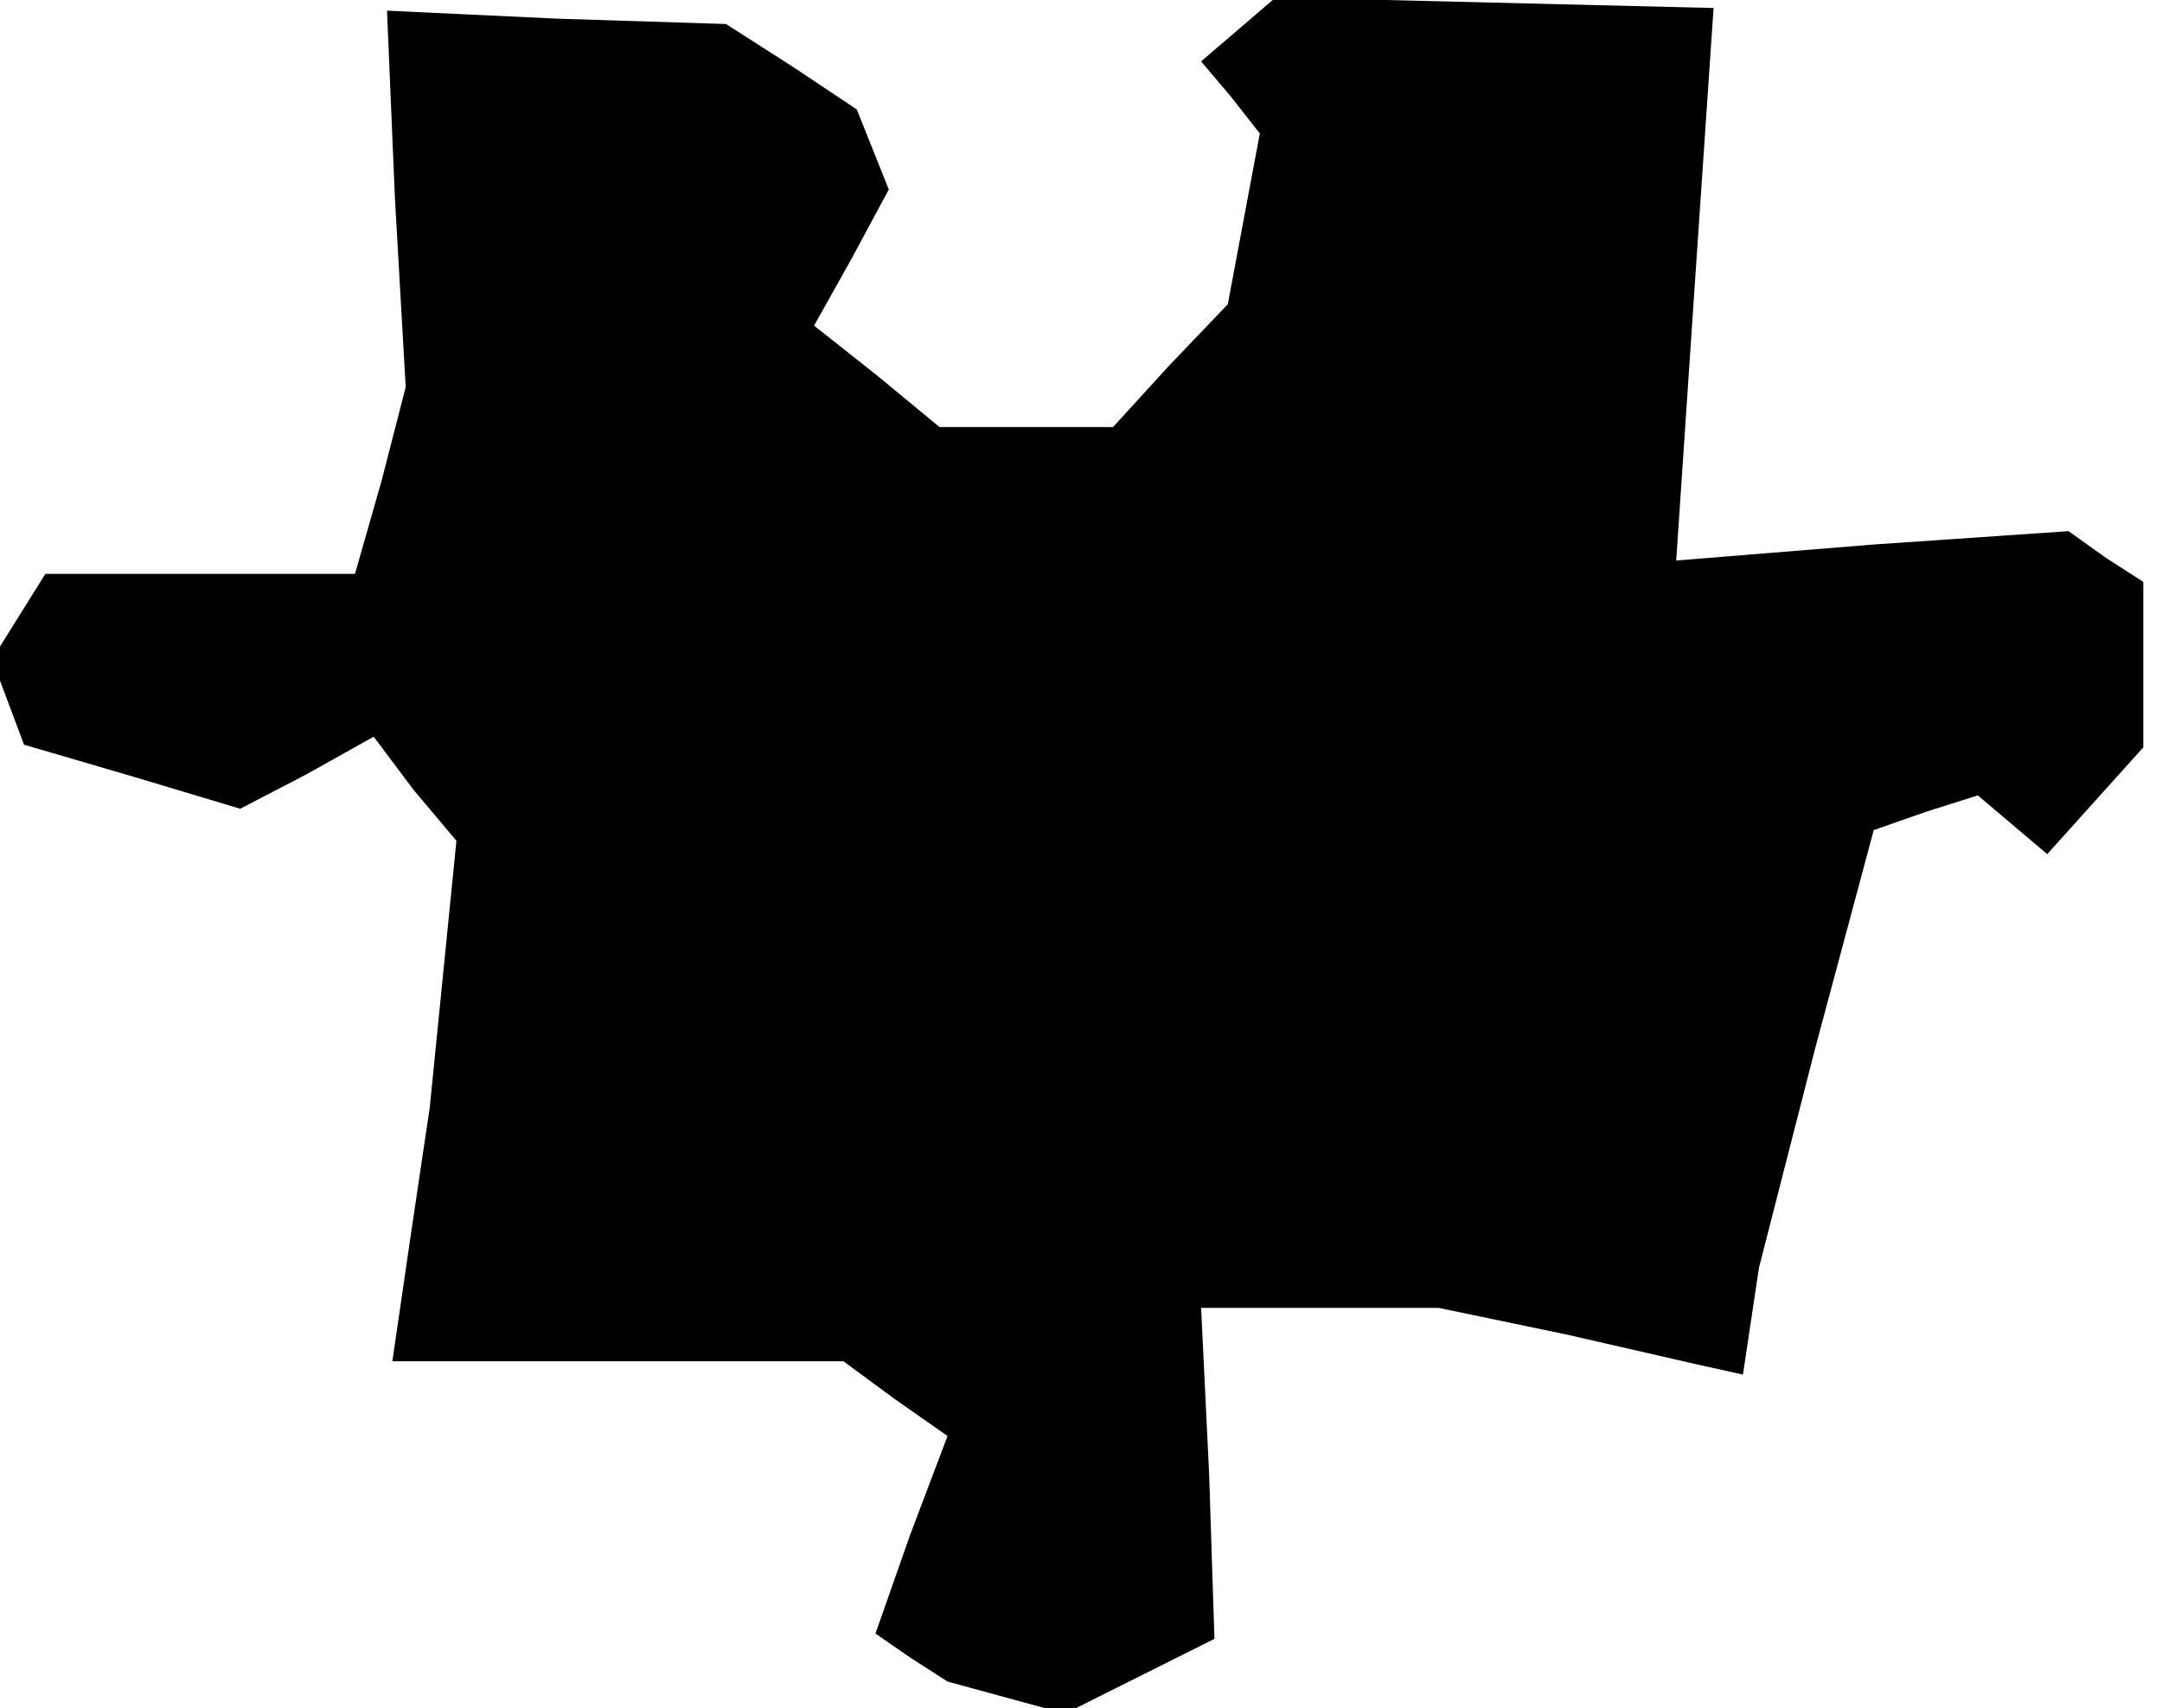 <?xml version="1.0" standalone="no"?>
<!DOCTYPE svg PUBLIC "-//W3C//DTD SVG 20010904//EN"
 "http://www.w3.org/TR/2001/REC-SVG-20010904/DTD/svg10.dtd">
<svg version="1.0" xmlns="http://www.w3.org/2000/svg"
 width="81pt" height="64pt" viewBox="0 0 81 64"
 preserveAspectRatio="xMidYMid meet">
<g transform="translate(0,64) scale(0.1,-0.1)"
fill="#000000" stroke="none">
<path d="M148 565 l4 -70 -9 -35 -10 -35 -58 0 -58 0 -10 -16 -10 -16 6 -16 6
-16 41 -12 40 -12 25 13 25 14 15 -20 16 -19 -5 -50 -5 -50 -7 -47 -7 -48 85
0 84 0 19 -14 20 -14 -14 -37 -13 -37 13 -9 14 -9 22 -6 22 -6 28 14 28 14 -2
62 -3 62 45 0 44 0 48 -10 48 -11 9 -2 9 -2 3 20 3 20 21 82 22 82 20 7 19 6
13 -11 13 -11 18 20 18 20 0 31 0 31 -14 9 -14 10 -73 -5 -74 -6 7 104 7 103
-82 2 -82 2 -14 -12 -14 -12 11 -13 11 -14 -6 -32 -6 -32 -22 -23 -21 -23 -33
0 -32 0 -23 19 -24 19 14 25 14 26 -6 15 -6 15 -24 16 -25 16 -63 2 -64 3 3
-71z"/>
</g>
</svg>
